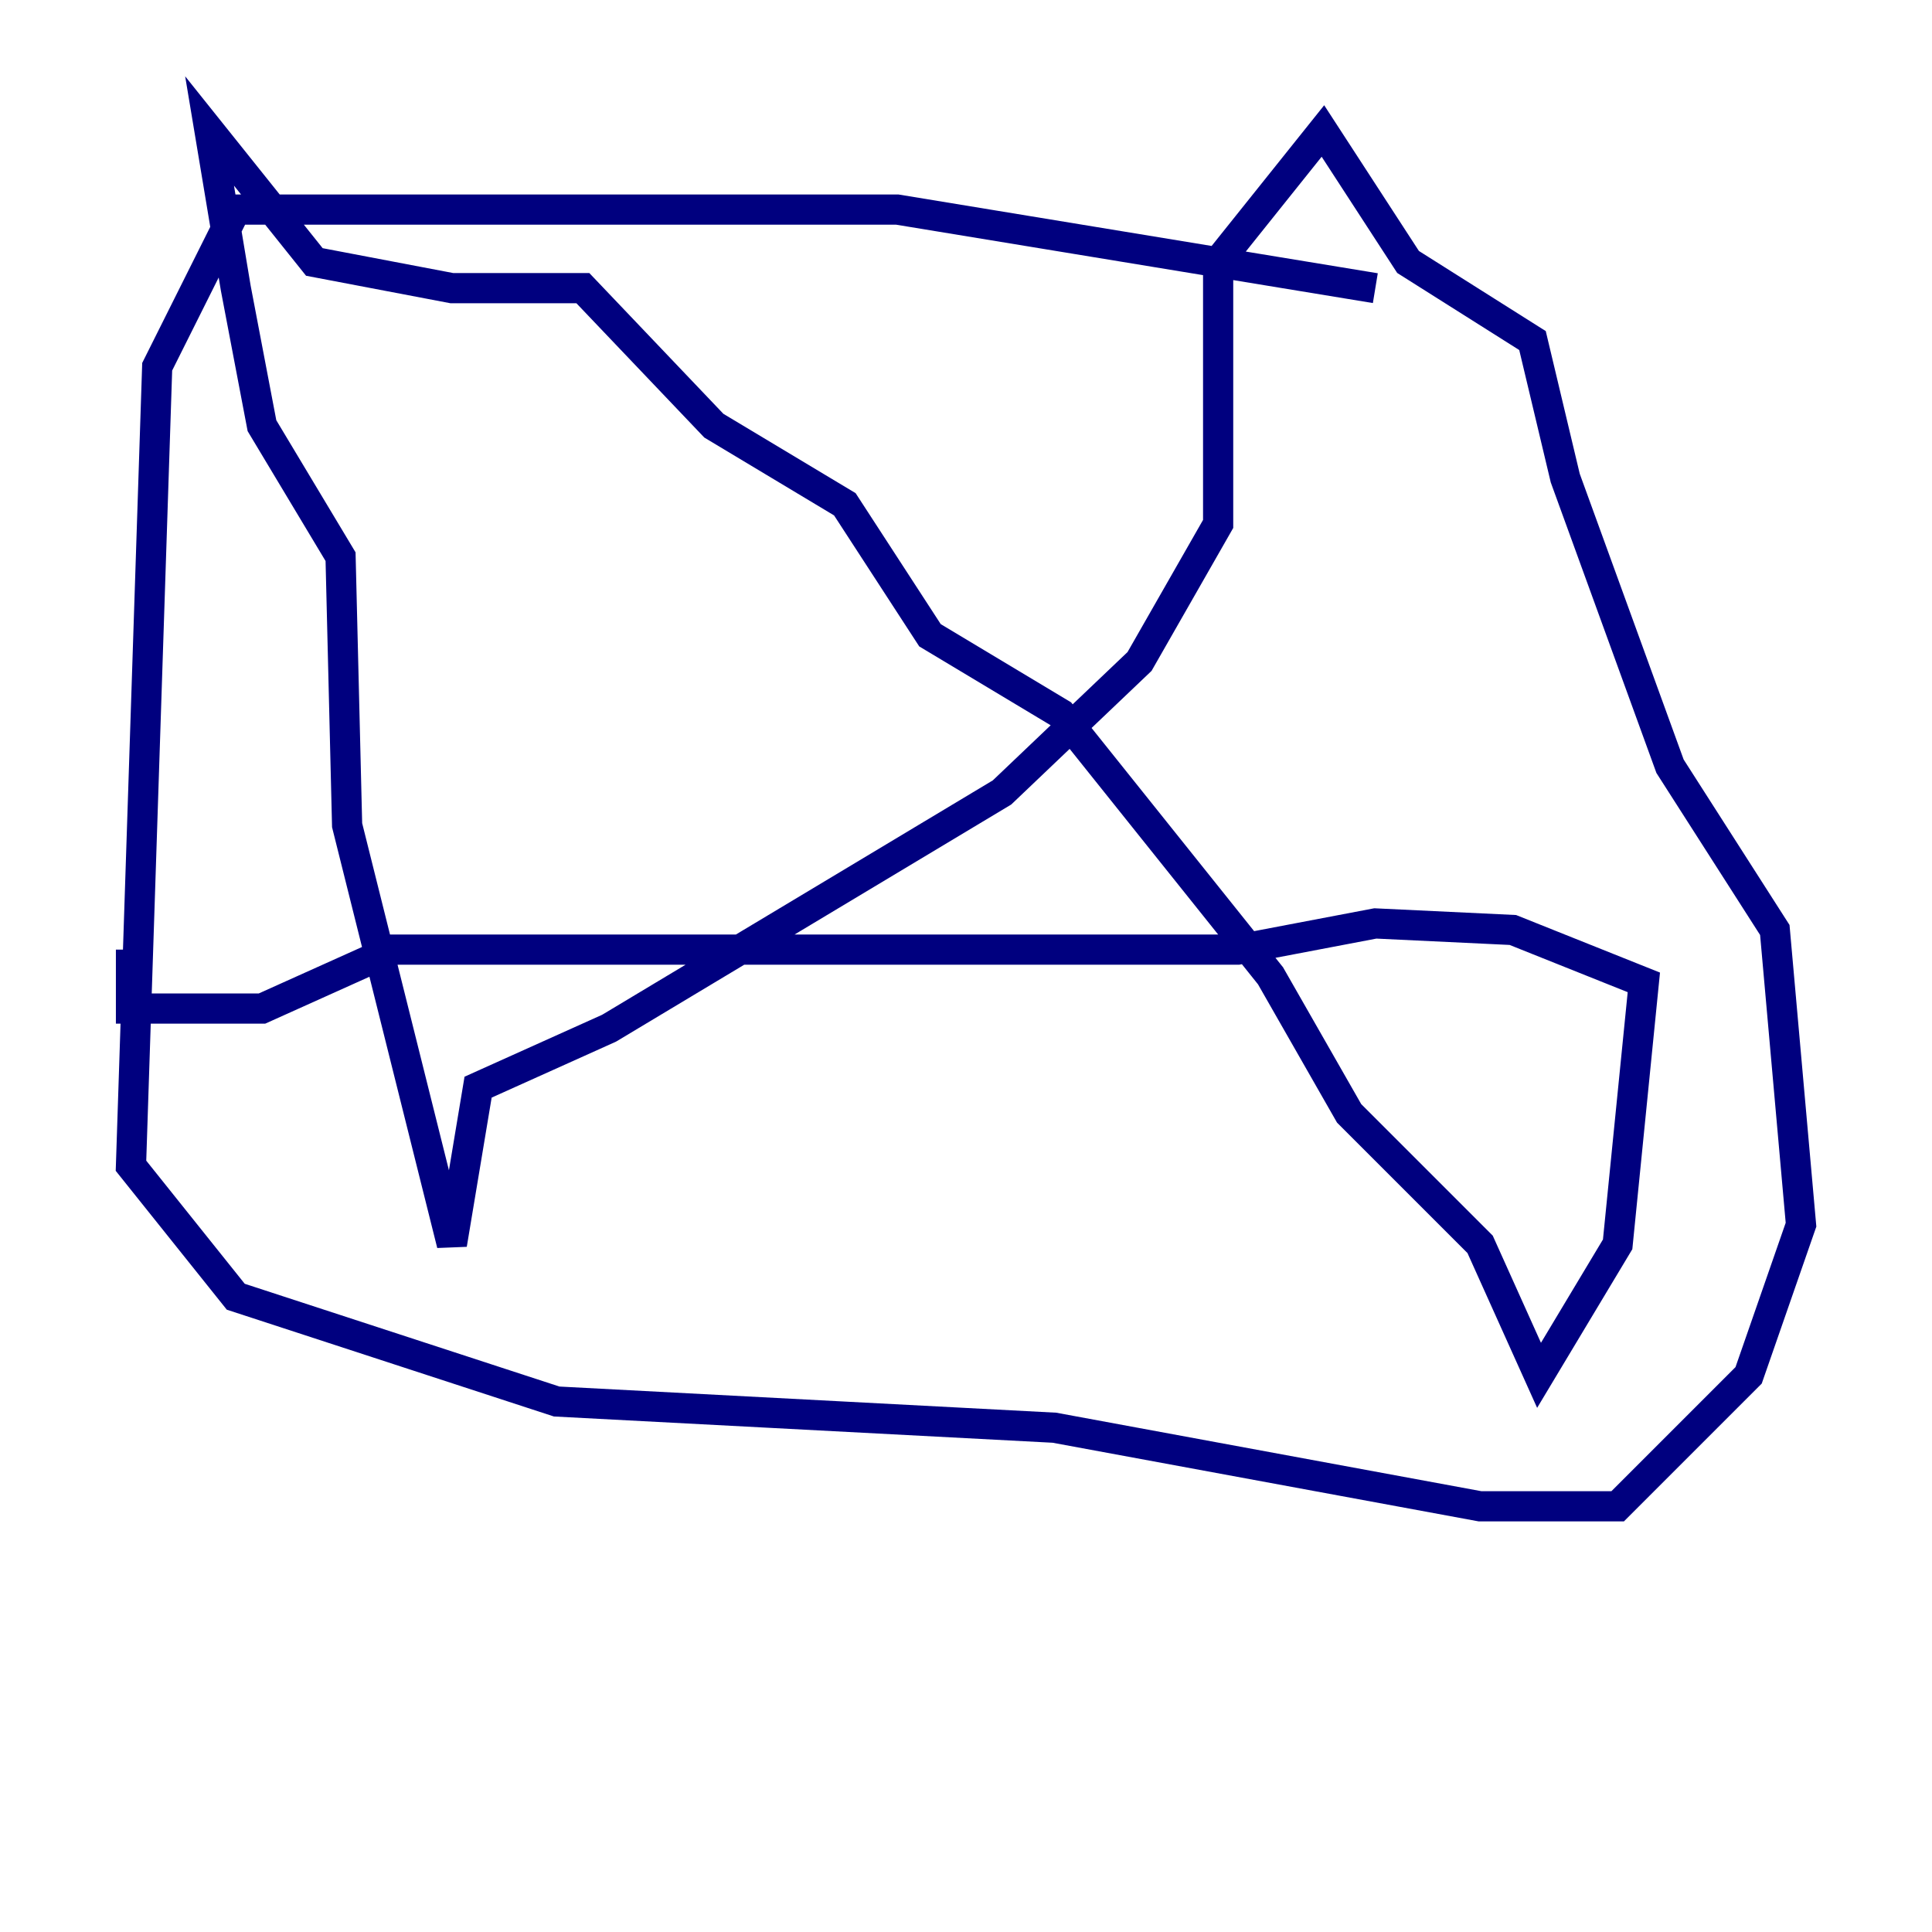 <?xml version="1.0" encoding="utf-8" ?>
<svg baseProfile="tiny" height="128" version="1.2" viewBox="0,0,128,128" width="128" xmlns="http://www.w3.org/2000/svg" xmlns:ev="http://www.w3.org/2001/xml-events" xmlns:xlink="http://www.w3.org/1999/xlink"><defs /><polyline fill="none" points="91.119,19.091 59.444,13.885 15.62,13.885 10.414,24.298 8.678,77.234 15.62,85.912 36.881,92.854 69.858,94.59 98.061,99.797 107.173,99.797 115.851,91.119 119.322,81.139 117.586,61.614 110.644,50.766 103.702,31.675 101.532,22.563 93.288,17.356 87.647,8.678 80.705,17.356 80.705,34.712 75.498,43.824 66.386,52.502 40.352,68.122 31.675,72.027 29.939,82.441 22.997,54.671 22.563,36.881 17.356,28.203 15.62,19.091 13.885,8.678 20.827,17.356 29.939,19.091 38.617,19.091 47.295,28.203 55.973,33.41 61.614,42.088 70.291,47.295 84.176,64.651 89.383,73.763 98.061,82.441 101.966,91.119 107.173,82.441 108.909,65.085 100.231,61.614 91.119,61.18 82.007,62.915 26.034,62.915 17.356,66.82 8.678,66.82 8.678,62.915" stroke="#00007f" stroke-width="2" /></svg>